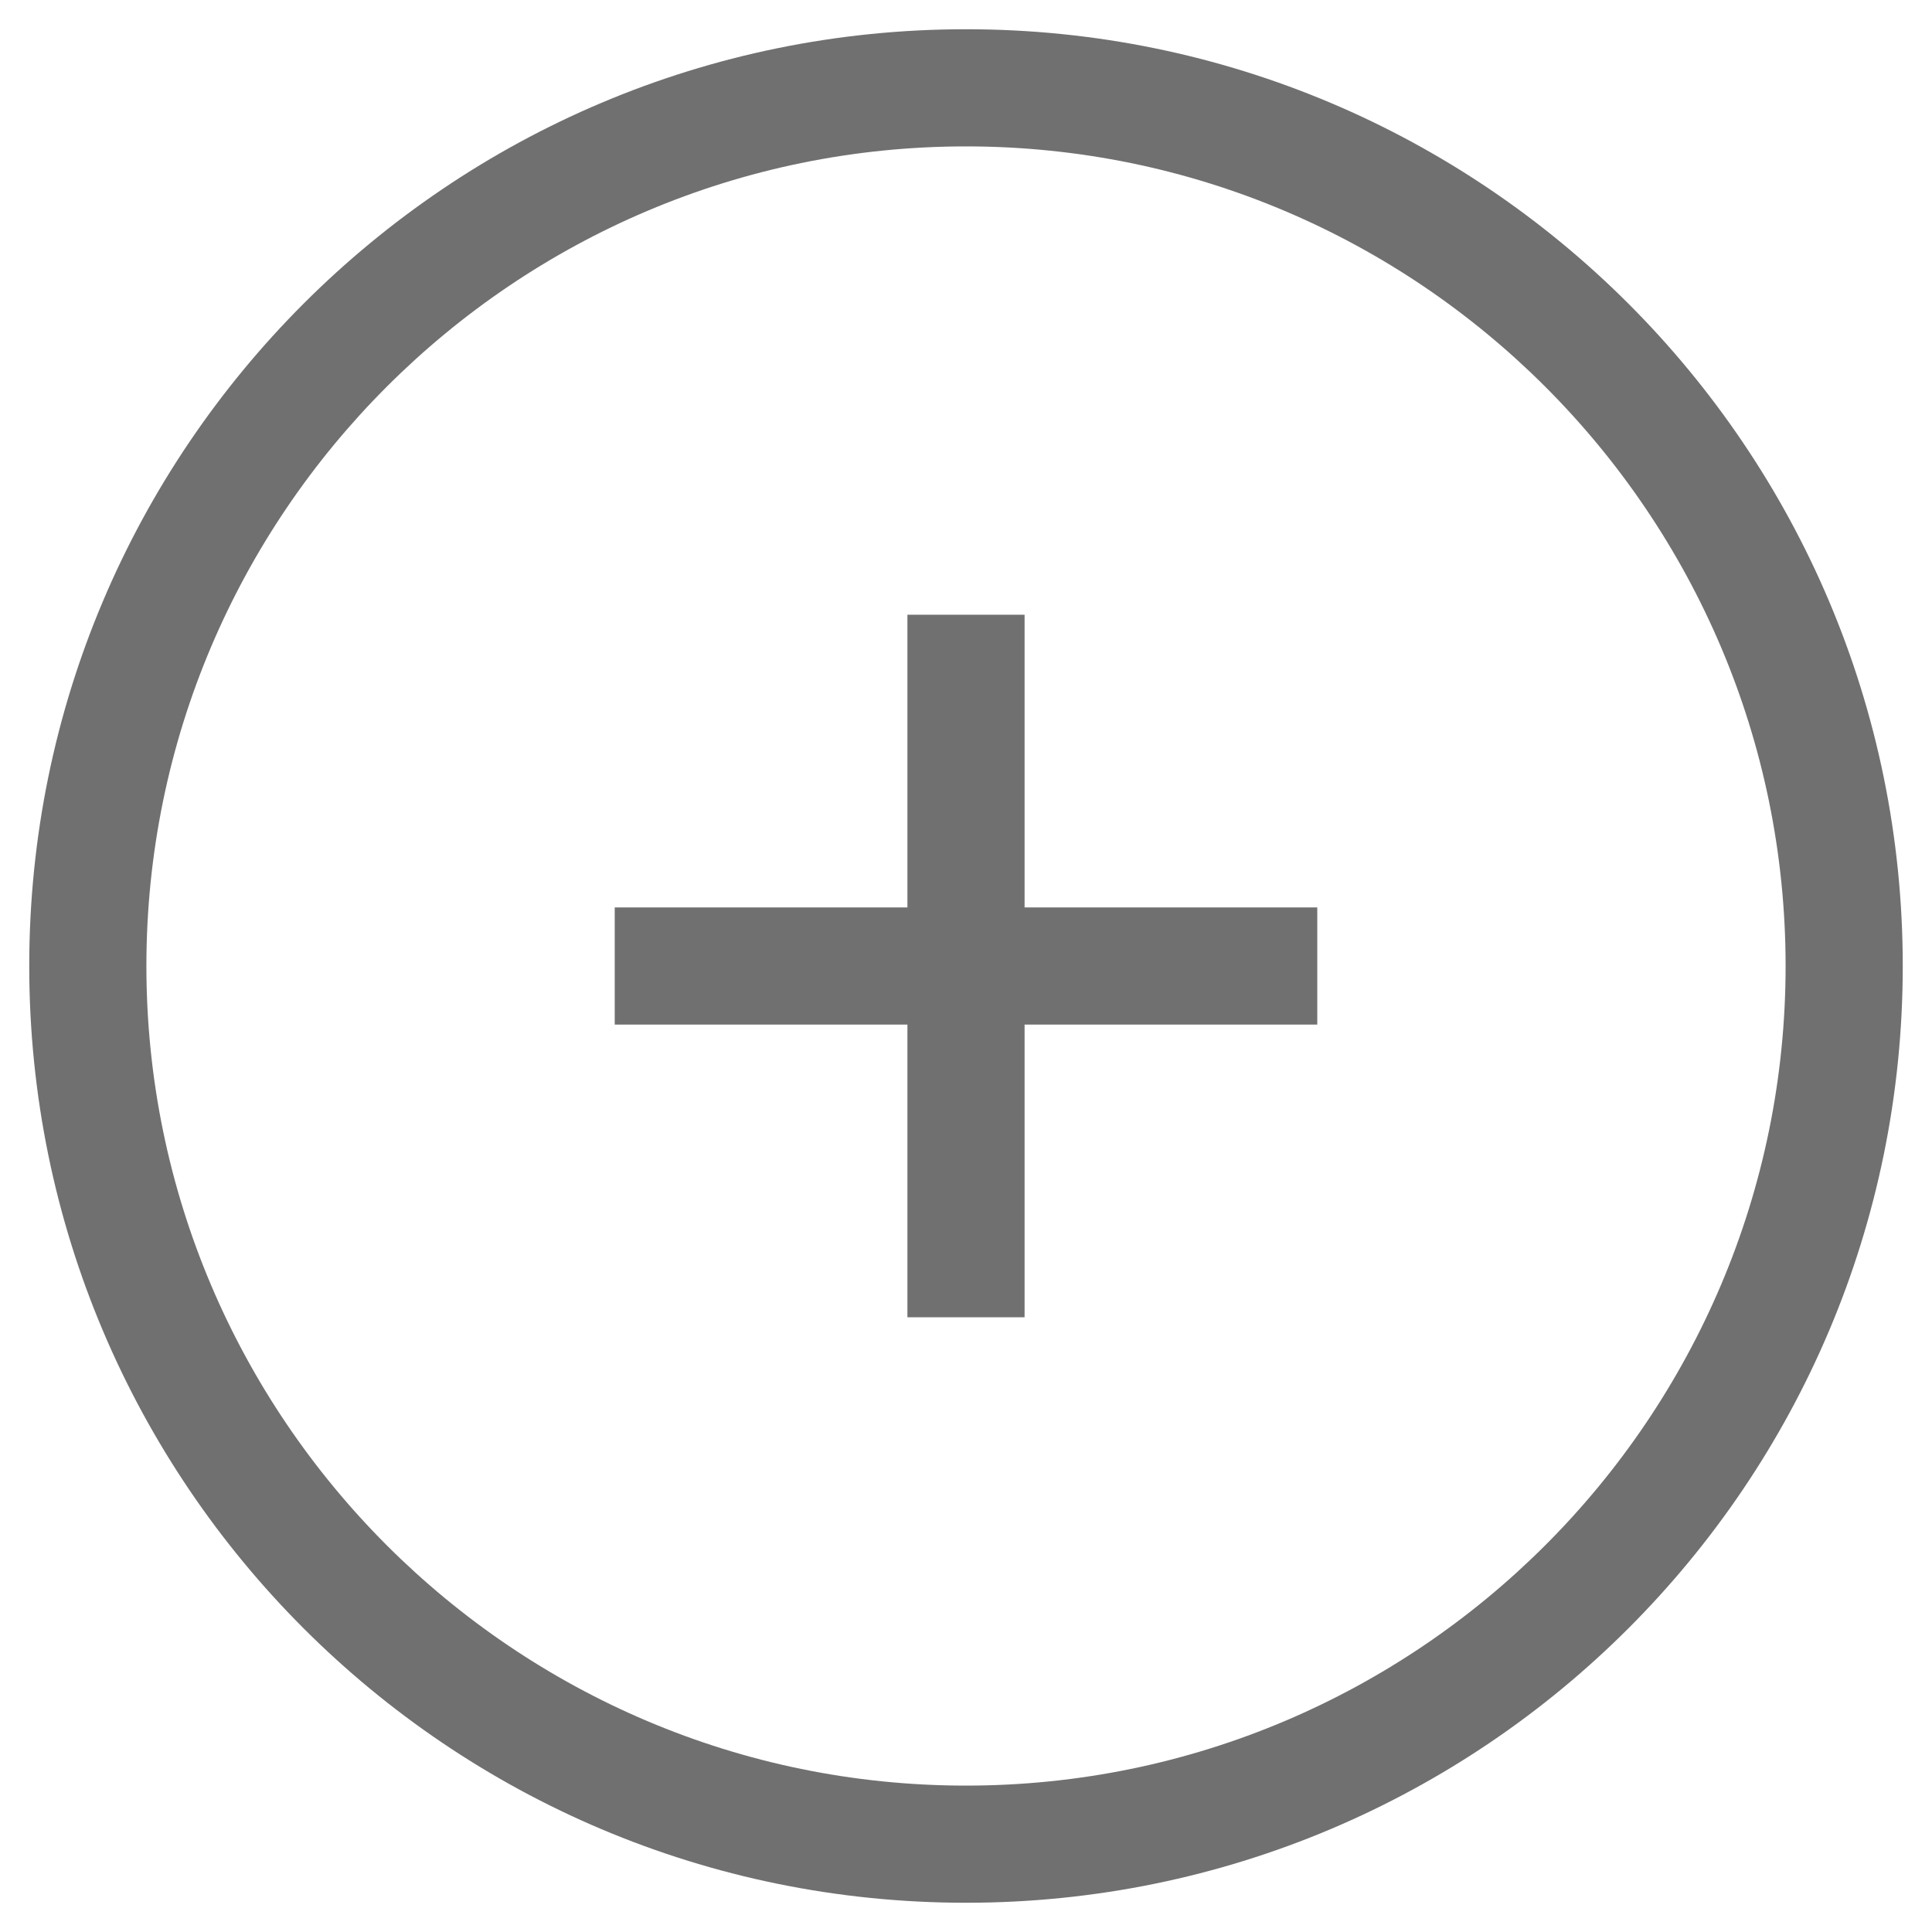 <?xml version="1.0" encoding="UTF-8"?>
<svg width="22px" height="22px" viewBox="0 0 22 22" version="1.1" xmlns="http://www.w3.org/2000/svg" xmlns:xlink="http://www.w3.org/1999/xlink">
    <!-- Generator: Sketch 54 (76480) - https://sketchapp.com -->
    <title>Add</title>
    <desc>Created with Sketch.</desc>
    <defs>
        <path d="M11.667,7 L10.333,7 L10.333,10.333 L7,10.333 L7,11.667 L10.333,11.667 L10.333,15 L11.667,15 L11.667,11.667 L15,11.667 L15,10.333 L11.667,10.333 L11.667,7 Z M11,20.333 C5.855,20.333 1.667,16.147 1.667,11 C1.667,5.853 5.855,1.667 11,1.667 C16.145,1.667 20.333,5.853 20.333,11 C20.333,16.147 16.145,20.333 11,20.333 M11,0.333 C5.109,0.333 0.333,5.109 0.333,11 C0.333,16.891 5.109,21.667 11,21.667 C16.891,21.667 21.667,16.891 21.667,11 C21.667,5.109 16.891,0.333 11,0.333" id="path-1"></path>
    </defs>
    <g id="role" stroke="none" stroke-width="1" fill="none" fill-rule="evenodd">
        <g id="Role-management-01-0619" transform="translate(-456, -185)">
            <g id="Add" transform="translate(456, 185)">
                <mask id="mask-2" fill="white">
                    <use xlink:href="#path-1"></use>
                </mask>
                <use id="Mask" fill="#707070" xlink:href="#path-1"></use>
            </g>
        </g>
    </g>
</svg>